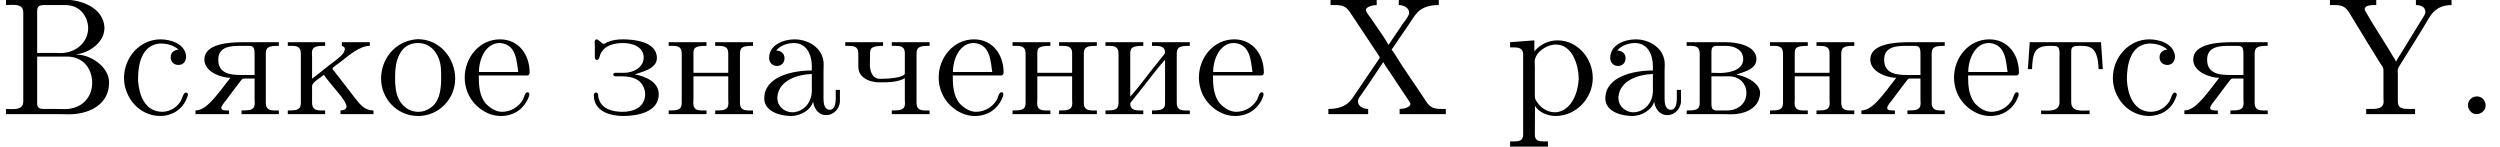 <?xml version='1.0' encoding='UTF-8'?>
<!-- This file was generated by dvisvgm 2.4 -->
<svg height='8.743pt' version='1.1' viewBox='98.397 -6.806 148.85 8.743' width='148.85pt' xmlns='http://www.w3.org/2000/svg' xmlns:xlink='http://www.w3.org/1999/xlink'>
<defs>
<path d='M1.305 -1.056C1.056 -1.026 0.857 -0.797 0.857 -0.548S1.056 -0.01 1.365 -0.01C1.634 -0.01 1.913 -0.219 1.913 -0.528C1.913 -0.787 1.714 -1.066 1.395 -1.066C1.365 -1.066 1.335 -1.056 1.305 -1.056Z' id='g0-46'/>
<path d='M0.369 -6.814V-6.506H0.608C1.046 -6.506 1.275 -6.446 1.514 -6.097L3.248 -3.487C3.268 -3.457 3.298 -3.427 3.298 -3.387C3.298 -3.318 3.178 -3.208 3.138 -3.118C2.71 -2.501 2.301 -1.883 1.873 -1.255C1.704 -1.016 1.564 -0.767 1.315 -0.598C1.006 -0.389 0.608 -0.319 0.239 -0.319V-0.01H2.61V-0.319C2.341 -0.319 2.002 -0.458 2.002 -0.777C2.002 -0.927 2.102 -1.026 2.182 -1.146C2.64 -1.793 3.068 -2.451 3.507 -3.108C3.636 -2.879 3.796 -2.66 3.945 -2.441C4.194 -2.052 4.453 -1.674 4.712 -1.285L5.021 -0.817C5.061 -0.757 5.131 -0.677 5.131 -0.608C5.101 -0.408 4.702 -0.319 4.483 -0.319V-0.01H7.233V-0.319H6.964C6.506 -0.319 6.286 -0.408 6.047 -0.787C5.45 -1.714 4.782 -2.62 4.204 -3.567C4.134 -3.656 4.085 -3.766 4.005 -3.846V-3.856C4.065 -3.925 4.115 -4.005 4.164 -4.075L4.403 -4.433C4.653 -4.802 4.902 -5.161 5.151 -5.529C5.32 -5.788 5.479 -6.057 5.748 -6.237C6.057 -6.446 6.446 -6.506 6.814 -6.506V-6.814H4.433V-6.506C4.692 -6.506 5.051 -6.356 5.051 -6.047C5.051 -5.868 4.812 -5.579 4.663 -5.38C4.483 -5.101 4.294 -4.832 4.105 -4.553C4.005 -4.413 3.925 -4.264 3.816 -4.134C3.537 -4.653 3.138 -5.161 2.809 -5.669C2.7 -5.828 2.471 -6.097 2.471 -6.217C2.501 -6.416 2.899 -6.506 3.118 -6.506V-6.814H0.369Z' id='g0-88'/>
<path d='M0.11 -6.814V-6.506H0.329C0.787 -6.506 1.016 -6.446 1.255 -6.057L1.524 -5.619C2.042 -4.762 2.56 -3.915 3.088 -3.068C3.168 -2.949 3.298 -2.8 3.298 -2.64V-1.006C3.298 -0.936 3.308 -0.857 3.308 -0.767C3.308 -0.359 2.959 -0.319 2.58 -0.319H2.271V-0.01H5.181V-0.319H4.872C4.423 -0.319 4.154 -0.339 4.154 -0.777V-2.391C4.154 -2.451 4.144 -2.511 4.144 -2.58C4.144 -2.77 4.274 -2.909 4.364 -3.068C4.912 -3.935 5.469 -4.822 5.998 -5.719C6.346 -6.306 6.775 -6.496 7.352 -6.506V-6.814H5.23V-6.506C5.489 -6.506 5.798 -6.416 5.798 -6.077C5.768 -5.928 5.689 -5.808 5.609 -5.689L5.36 -5.29C5.071 -4.822 4.782 -4.344 4.493 -3.875L4.214 -3.427C4.164 -3.337 4.095 -3.248 4.055 -3.148H4.045C4.005 -3.248 3.945 -3.328 3.885 -3.417L3.587 -3.915C3.158 -4.623 2.69 -5.31 2.291 -6.027C2.252 -6.097 2.182 -6.177 2.182 -6.267V-6.296C2.232 -6.496 2.57 -6.506 2.809 -6.506H2.869V-6.814H0.11Z' id='g0-89'/>
<path d='M0.359 -6.814V-6.506C0.488 -6.506 0.618 -6.516 0.737 -6.516C1.096 -6.516 1.385 -6.466 1.385 -6.067V-0.747C1.385 -0.369 1.056 -0.309 0.717 -0.309C0.588 -0.309 0.468 -0.319 0.359 -0.319V-0.01H3.497C3.706 -0.01 3.905 0 4.115 0C5.181 0 6.496 -0.498 6.496 -1.893C6.496 -2.849 5.37 -3.557 4.563 -3.557V-3.577C5.31 -3.656 6.217 -4.284 6.217 -5.131V-5.2C6.137 -6.346 4.852 -6.824 3.856 -6.824C3.656 -6.824 3.457 -6.814 3.268 -6.814H0.359ZM2.212 -3.437H3.995C4.961 -3.437 5.489 -2.7 5.489 -1.873C5.489 -0.986 4.852 -0.309 3.836 -0.309C3.676 -0.309 3.517 -0.319 3.357 -0.319H2.59C2.381 -0.319 2.212 -0.379 2.212 -0.638V-3.437ZM2.212 -3.656V-6.137C2.212 -6.436 2.351 -6.486 2.57 -6.506H3.836C4.413 -6.506 4.852 -6.296 5.131 -5.709C5.2 -5.529 5.25 -5.32 5.25 -5.121C5.24 -4.244 4.463 -3.646 3.616 -3.646C3.507 -3.646 3.397 -3.656 3.288 -3.656H2.212Z' id='g0-194'/>
<path d='M1.116 -3.796C1.365 -4.105 1.803 -4.244 2.172 -4.244C2.909 -4.244 3.238 -3.577 3.238 -2.869V-2.61C2.092 -2.61 0.408 -2.252 0.408 -0.946V-0.867C0.488 -0.1 1.455 0.1 2.022 0.1C2.531 0.1 3.178 -0.239 3.308 -0.747H3.318C3.377 -0.319 3.646 0.05 4.095 0.05C4.503 0.05 4.862 -0.279 4.912 -0.727V-1.455H4.663V-0.946C4.663 -0.677 4.613 -0.269 4.304 -0.269C3.985 -0.269 3.935 -0.658 3.935 -0.927V-2.59C3.935 -2.72 3.945 -2.839 3.945 -2.969C3.945 -3.935 3.039 -4.463 2.212 -4.463C1.584 -4.463 0.697 -4.154 0.697 -3.357C0.697 -3.068 0.907 -2.879 1.166 -2.879C1.445 -2.879 1.614 -3.098 1.614 -3.337C1.614 -3.626 1.385 -3.796 1.116 -3.796ZM3.238 -2.401V-1.395C3.238 -0.707 2.76 -0.159 2.112 -0.12H2.072C1.604 -0.12 1.186 -0.488 1.186 -0.966V-1.016C1.255 -2.022 2.381 -2.371 3.238 -2.401Z' id='g0-224'/>
<path d='M0.269 -4.294V-4.075H0.498C0.787 -4.075 1.046 -4.035 1.046 -3.616V-0.677C1.046 -0.249 0.777 -0.229 0.269 -0.229V-0.01H2.451C2.61 -0.01 2.78 0 2.939 0C3.646 0 4.643 -0.309 4.643 -1.325C4.563 -1.953 3.636 -2.311 3.228 -2.361C3.537 -2.501 4.423 -2.64 4.423 -3.278C4.423 -4.115 3.218 -4.294 2.61 -4.294H0.269ZM1.743 -2.262H2.78C3.437 -2.262 3.826 -1.813 3.826 -1.255C3.826 -0.638 3.308 -0.229 2.69 -0.229H2.012C1.773 -0.259 1.743 -0.379 1.743 -0.677V-2.262ZM1.743 -2.471V-3.716C1.743 -3.915 1.793 -4.045 1.993 -4.075H2.6C3.098 -4.075 3.636 -3.856 3.636 -3.278C3.636 -2.56 2.63 -2.461 2.271 -2.461C2.092 -2.461 1.913 -2.471 1.743 -2.471Z' id='g0-226'/>
<path d='M1.116 -2.311H3.985C4.095 -2.311 4.144 -2.381 4.144 -2.491C4.144 -3.547 3.497 -4.463 2.381 -4.463C1.156 -4.463 0.279 -3.377 0.279 -2.192C0.279 -1.275 0.787 -0.458 1.664 -0.06C1.893 0.04 2.162 0.1 2.411 0.1H2.441C3.208 0.1 3.846 -0.329 4.115 -1.096C4.125 -1.126 4.125 -1.166 4.125 -1.196C4.125 -1.265 4.085 -1.315 4.015 -1.315C3.866 -1.315 3.806 -0.986 3.746 -0.877C3.497 -0.438 3.019 -0.149 2.501 -0.149C2.132 -0.149 1.813 -0.359 1.544 -0.628C1.146 -1.086 1.116 -1.733 1.116 -2.311ZM1.126 -2.521C1.126 -3.288 1.534 -4.244 2.351 -4.244H2.401C3.377 -4.154 3.367 -3.118 3.467 -2.521H1.126Z' id='g0-229'/>
<path d='M2.66 -2.381C3.078 -2.521 3.975 -2.71 3.975 -3.347C3.975 -4.374 2.501 -4.463 1.943 -4.463C1.614 -4.463 1.315 -4.423 1.016 -4.294C0.956 -4.264 0.887 -4.204 0.817 -4.194H0.807C0.697 -4.194 0.508 -4.463 0.379 -4.463C0.299 -4.463 0.269 -4.374 0.269 -4.304C0.269 -4.254 0.279 -4.214 0.279 -4.174V-3.427C0.279 -3.347 0.289 -3.258 0.379 -3.238H0.399C0.548 -3.238 0.568 -3.467 0.608 -3.577C0.857 -4.115 1.435 -4.244 1.973 -4.244C2.491 -4.244 3.188 -4.035 3.188 -3.377C3.188 -2.79 2.56 -2.471 2.032 -2.471H1.514C1.445 -2.471 1.375 -2.441 1.375 -2.361C1.385 -2.262 1.484 -2.262 1.564 -2.262H1.873C2.511 -2.262 3.198 -2.082 3.278 -1.235C3.278 -0.399 2.56 -0.149 1.933 -0.149C1.345 -0.149 0.667 -0.309 0.508 -0.956C0.448 -1.066 0.538 -1.295 0.339 -1.295C0.239 -1.285 0.219 -1.215 0.219 -1.136C0.219 -0.169 1.205 0.1 1.973 0.1C2.829 0.1 4.085 -0.139 4.085 -1.196C4.085 -1.943 3.268 -2.262 2.66 -2.381Z' id='g0-231'/>
<path d='M0.249 -4.294V-4.075H0.478C0.767 -4.075 1.026 -4.035 1.026 -3.616V-0.677C1.026 -0.249 0.757 -0.229 0.249 -0.229V-0.01H2.501V-0.229H2.321C2.032 -0.229 1.724 -0.259 1.724 -0.628C1.733 -0.717 1.823 -0.787 1.873 -0.857L2.262 -1.345C2.78 -1.973 3.248 -2.65 3.796 -3.248V-0.667C3.796 -0.329 3.656 -0.229 3.019 -0.229V-0.01H5.27V-0.229H5.041C4.762 -0.229 4.493 -0.269 4.493 -0.677V-3.616C4.493 -4.045 4.752 -4.075 5.27 -4.075V-4.294H3.019V-4.075H3.198C3.487 -4.075 3.796 -4.045 3.796 -3.676C3.786 -3.587 3.696 -3.517 3.646 -3.447L3.258 -2.959C2.74 -2.331 2.271 -1.654 1.724 -1.056V-3.636C1.724 -3.975 1.863 -4.075 2.501 -4.075V-4.294H0.249Z' id='g0-232'/>
<path d='M0.259 -4.294V-4.075H0.488C0.777 -4.075 1.036 -4.035 1.036 -3.616V-0.677C1.036 -0.249 0.767 -0.229 0.259 -0.229V-0.01H2.481V-0.229H2.271C1.973 -0.229 1.704 -0.269 1.704 -0.687V-1.674C1.704 -1.903 2.162 -2.152 2.411 -2.351C2.511 -2.182 2.66 -2.022 2.78 -1.863C3.108 -1.445 3.756 -0.777 3.756 -0.458C3.756 -0.319 3.606 -0.229 3.397 -0.229V-0.01H5.36V-0.229C4.852 -0.239 4.603 -0.528 4.254 -0.976L3.059 -2.521C3.009 -2.58 2.919 -2.67 2.919 -2.72C2.919 -2.79 3.258 -3.019 3.407 -3.128C3.915 -3.527 4.543 -4.075 5.141 -4.075V-4.294H3.477V-4.075C3.597 -4.035 3.656 -3.985 3.656 -3.885C3.656 -3.756 3.547 -3.606 3.467 -3.527L3.387 -3.447C3.168 -3.248 2.919 -3.068 2.68 -2.889C2.351 -2.63 2.032 -2.361 1.704 -2.122V-3.437C1.704 -3.497 1.694 -3.577 1.694 -3.646C1.694 -4.065 2.012 -4.075 2.481 -4.075V-4.294H0.259Z' id='g0-234'/>
<path d='M0.249 -4.294V-4.075H0.478C0.767 -4.075 1.026 -4.035 1.026 -3.616V-0.677C1.026 -0.249 0.757 -0.229 0.249 -0.229V-0.01H2.501V-0.229H2.262C1.973 -0.229 1.714 -0.269 1.714 -0.667C1.714 -0.747 1.724 -0.827 1.724 -0.887V-2.262H3.796V-0.887C3.796 -0.827 3.806 -0.747 3.806 -0.667C3.806 -0.229 3.487 -0.229 3.019 -0.229V-0.01H5.27V-0.229H5.041C4.762 -0.229 4.493 -0.269 4.493 -0.677V-3.616C4.493 -4.045 4.752 -4.075 5.27 -4.075V-4.294H3.019V-4.075H3.228C3.517 -4.075 3.796 -4.035 3.796 -3.646V-2.471H1.724V-3.646C1.724 -3.975 1.843 -4.075 2.501 -4.075V-4.294H0.249Z' id='g0-237'/>
<path d='M2.341 -4.463C1.086 -4.334 0.279 -3.278 0.279 -2.122C0.279 -0.996 1.166 0.1 2.491 0.1C3.686 0.1 4.692 -0.877 4.692 -2.132C4.692 -3.318 3.796 -4.473 2.471 -4.473C2.431 -4.473 2.381 -4.463 2.341 -4.463ZM1.116 -1.893V-2.331C1.116 -3.088 1.355 -4.244 2.481 -4.244C3.288 -4.244 3.746 -3.567 3.836 -2.809C3.856 -2.59 3.856 -2.381 3.856 -2.162C3.856 -1.514 3.786 -0.707 3.148 -0.339C2.949 -0.209 2.73 -0.149 2.501 -0.149C1.773 -0.149 1.265 -0.717 1.156 -1.494C1.136 -1.624 1.136 -1.763 1.116 -1.893Z' id='g0-238'/>
<path d='M0.269 -4.294V-3.985H0.458C0.757 -3.985 1.046 -3.955 1.046 -3.557V1.215C1.046 1.574 0.787 1.614 0.498 1.614H0.269V1.923H2.521V1.614H2.281C1.983 1.614 1.743 1.574 1.743 1.215L1.753 -0.508C1.983 -0.1 2.54 0.1 2.969 0.1C4.204 0.1 5.191 -0.956 5.191 -2.162C5.191 -3.357 4.264 -4.403 3.098 -4.403C2.55 -4.403 2.072 -4.164 1.714 -3.756V-4.403L0.269 -4.294ZM4.344 -1.983C4.294 -1.255 3.905 -0.209 2.999 -0.12H2.939C2.511 -0.12 2.122 -0.359 1.883 -0.717C1.803 -0.827 1.743 -0.927 1.743 -1.066V-2.74C1.743 -2.869 1.733 -2.999 1.733 -3.128C1.733 -3.656 2.411 -4.154 2.999 -4.154C4.005 -4.154 4.354 -2.849 4.354 -2.142C4.354 -2.092 4.354 -2.032 4.344 -1.983Z' id='g0-240'/>
<path d='M3.577 -3.856C3.318 -3.836 3.108 -3.676 3.108 -3.397C3.108 -3.128 3.298 -2.939 3.567 -2.939C3.866 -2.939 4.025 -3.158 4.025 -3.437V-3.497C3.925 -4.224 3.078 -4.463 2.501 -4.463C1.285 -4.463 0.329 -3.397 0.329 -2.162C0.329 -1.036 1.205 0.1 2.491 0.1C3.148 0.1 3.796 -0.259 4.065 -0.956C4.085 -1.016 4.134 -1.106 4.134 -1.176S4.085 -1.295 4.015 -1.295C3.866 -1.295 3.776 -0.917 3.706 -0.787C3.467 -0.399 3.059 -0.159 2.61 -0.149C1.544 -0.149 1.215 -1.215 1.166 -2.002V-2.122C1.166 -2.919 1.355 -4.115 2.451 -4.214H2.531C2.899 -4.214 3.288 -4.105 3.577 -3.856Z' id='g0-241'/>
<path d='M0.359 -4.294L0.249 -2.69H0.498C0.508 -3.059 0.538 -3.557 0.737 -3.806C0.927 -4.025 1.245 -4.075 1.524 -4.075H1.714C1.953 -4.075 2.132 -4.055 2.132 -3.696V-0.727C2.132 -0.279 1.763 -0.219 1.395 -0.219C1.275 -0.219 1.146 -0.229 1.036 -0.229V-0.01H3.925V-0.229C3.796 -0.229 3.676 -0.219 3.547 -0.219C3.168 -0.219 2.829 -0.279 2.829 -0.727V-3.696C2.829 -3.905 2.829 -4.075 3.248 -4.075H3.437C4.065 -4.075 4.413 -3.875 4.463 -2.69H4.712L4.603 -4.294H0.359Z' id='g0-242'/>
<path d='M0.249 -4.294V-4.075H0.438C0.747 -4.075 1.026 -4.045 1.026 -3.626V-2.979C1.026 -2.79 1.026 -2.6 1.126 -2.431C1.335 -2.062 1.813 -1.923 2.212 -1.903H2.351C2.829 -1.903 3.387 -1.913 3.796 -2.152V-0.857C3.796 -0.797 3.806 -0.727 3.806 -0.658C3.806 -0.239 3.487 -0.229 3.019 -0.229V-0.01H5.27V-0.229H5.041C4.762 -0.229 4.493 -0.269 4.493 -0.677V-3.616C4.493 -4.045 4.752 -4.075 5.27 -4.075V-4.294H3.019V-4.075H3.258C3.537 -4.075 3.796 -4.035 3.796 -3.646V-2.441C3.796 -2.182 2.829 -2.112 2.331 -2.112S1.714 -2.6 1.714 -2.969C1.714 -3.098 1.724 -3.238 1.724 -3.357V-3.557C1.724 -3.915 1.753 -4.075 2.501 -4.075V-4.294H0.249Z' id='g0-247'/>
<path d='M2.232 -2.172C1.843 -1.674 1.455 -1.126 1.016 -0.687C0.787 -0.458 0.498 -0.239 0.159 -0.229V-0.01H2.152V-0.229H2.052C1.893 -0.229 1.694 -0.239 1.694 -0.379C1.694 -0.488 1.853 -0.687 1.953 -0.807C2.182 -1.116 2.411 -1.425 2.64 -1.724L2.839 -1.983C2.919 -2.062 2.919 -2.132 3.059 -2.132H3.676V-0.857C3.676 -0.797 3.686 -0.727 3.686 -0.658C3.686 -0.239 3.367 -0.229 2.899 -0.229V-0.01H5.121V-0.229H4.892C4.613 -0.229 4.344 -0.269 4.344 -0.677V-3.616C4.344 -4.045 4.603 -4.075 5.121 -4.075V-4.294H3.039C2.172 -4.294 0.687 -4.214 0.687 -3.258C0.687 -2.501 1.733 -2.172 2.232 -2.172ZM3.676 -2.341H2.899C2.281 -2.341 1.514 -2.401 1.514 -3.248C1.514 -3.587 1.634 -3.846 2.022 -3.985C2.301 -4.075 2.6 -4.075 2.889 -4.075H3.377C3.676 -4.075 3.676 -3.826 3.676 -3.517V-2.341Z' id='g0-255'/>
</defs>
<g id='page1'>
<use x='98.397' xlink:href='#g0-194' y='0'/>
<use x='105.452' xlink:href='#g0-241' y='0'/>
<use x='109.879' xlink:href='#g0-255' y='0'/>
<use x='115.274' xlink:href='#g0-234' y='0'/>
<use x='120.807' xlink:href='#g0-238' y='0'/>
<use x='125.787' xlink:href='#g0-229' y='0'/>
<use x='133.534' xlink:href='#g0-231' y='0'/>
<use x='137.961' xlink:href='#g0-237' y='0'/>
<use x='143.494' xlink:href='#g0-224' y='0'/>
<use x='148.475' xlink:href='#g0-247' y='0'/>
<use x='154.008' xlink:href='#g0-229' y='0'/>
<use x='158.435' xlink:href='#g0-237' y='0'/>
<use x='163.968' xlink:href='#g0-232' y='0'/>
<use x='169.502' xlink:href='#g0-229' y='0'/>
<use x='177.248' xlink:href='#g0-88' y='0'/>
<use x='188.039' xlink:href='#g0-240' y='0'/>
<use x='193.572' xlink:href='#g0-224' y='0'/>
<use x='198.552' xlink:href='#g0-226' y='0'/>
<use x='203.532' xlink:href='#g0-237' y='0'/>
<use x='209.066' xlink:href='#g0-255' y='0'/>
<use x='214.461' xlink:href='#g0-229' y='0'/>
<use x='218.888' xlink:href='#g0-242' y='0'/>
<use x='223.868' xlink:href='#g0-241' y='0'/>
<use x='228.295' xlink:href='#g0-255' y='0'/>
<use x='237.01' xlink:href='#g0-89' y='0'/>
<use x='244.48' xlink:href='#g0-46' y='0'/>
</g>
</svg>